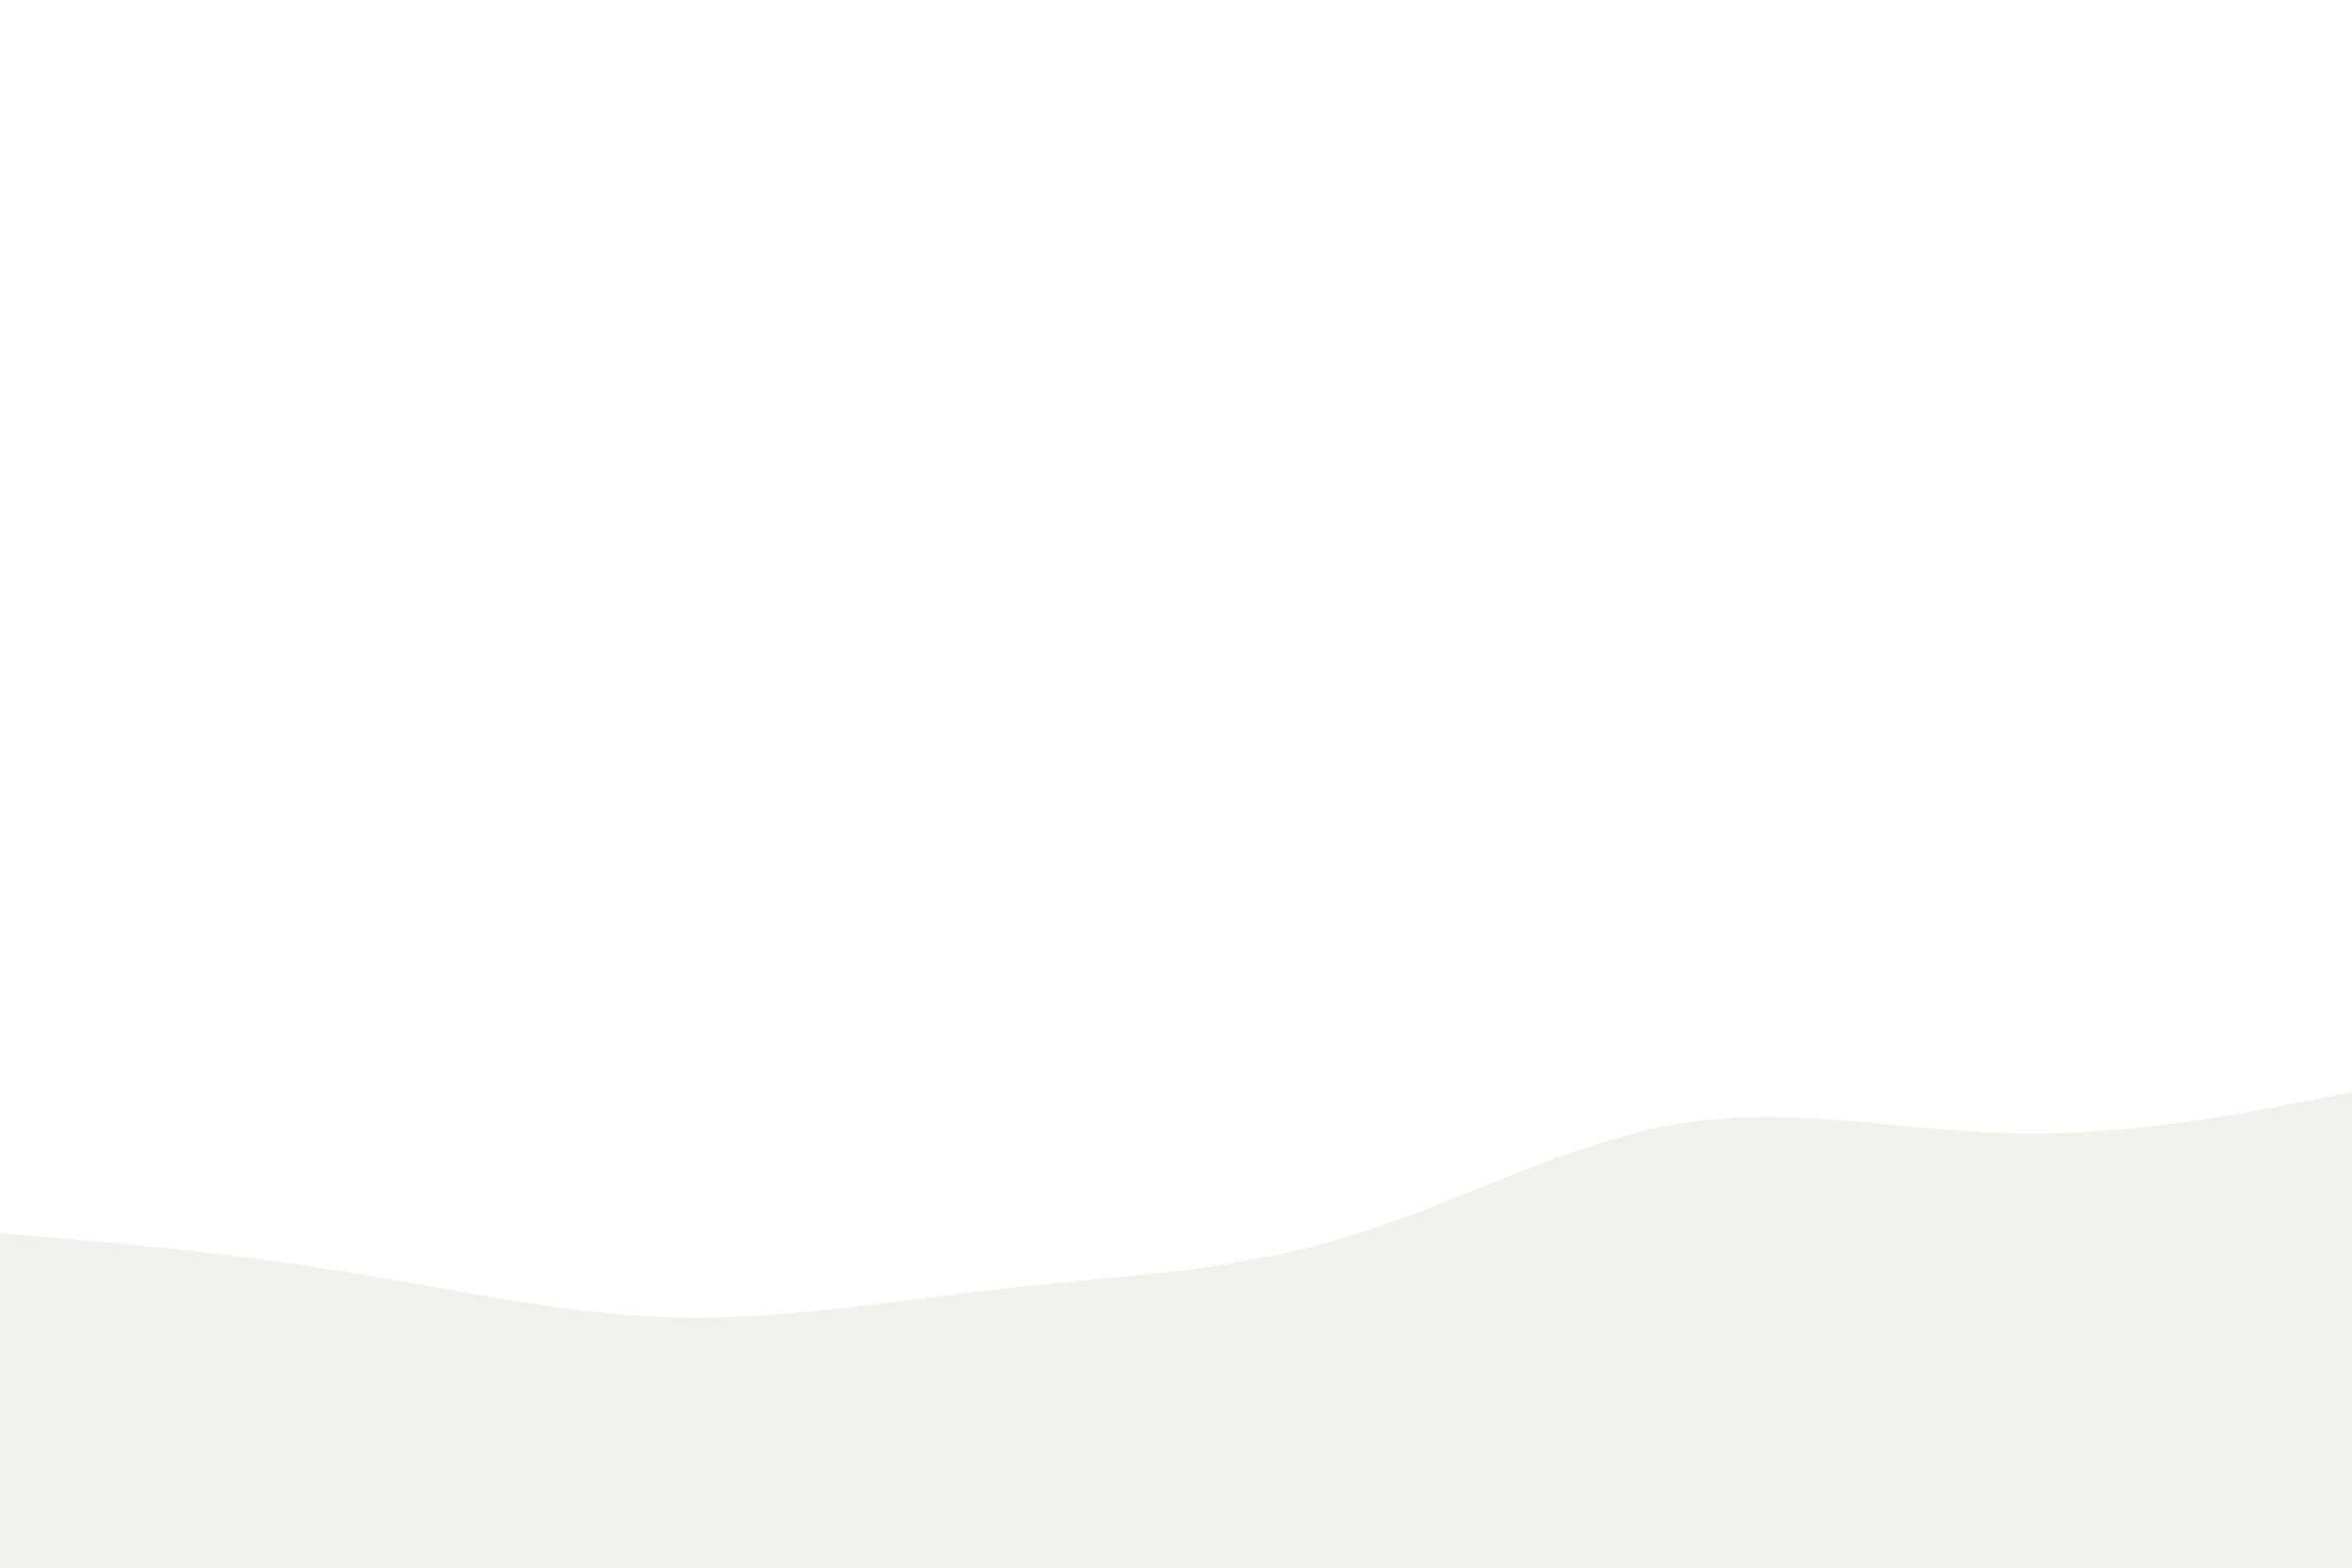 <svg id="visual" viewBox="0 0 900 600" width="900" height="600" xmlns="http://www.w3.org/2000/svg" xmlns:xlink="http://www.w3.org/1999/xlink" version="1.1"><rect x="0" y="0" width="900" height="600" fill="#FFFFFF"></rect><path d="M0 472L21.5 473.8C43 475.7 86 479.3 128.8 486.2C171.7 493 214.3 503 257.2 504.2C300 505.3 343 497.7 385.8 493C428.7 488.3 471.3 486.7 514.2 473.8C557 461 600 437 642.8 430C685.7 423 728.3 433 771.2 433.8C814 434.7 857 426.3 878.5 422.2L900 418L900 601L878.5 601C857 601 814 601 771.2 601C728.3 601 685.7 601 642.8 601C600 601 557 601 514.2 601C471.3 601 428.7 601 385.8 601C343 601 300 601 257.2 601C214.3 601 171.7 601 128.8 601C86 601 43 601 21.5 601L0 601Z" fill="#F2F0EB" stroke-linecap="round" stroke-linejoin="miter"></path></svg>